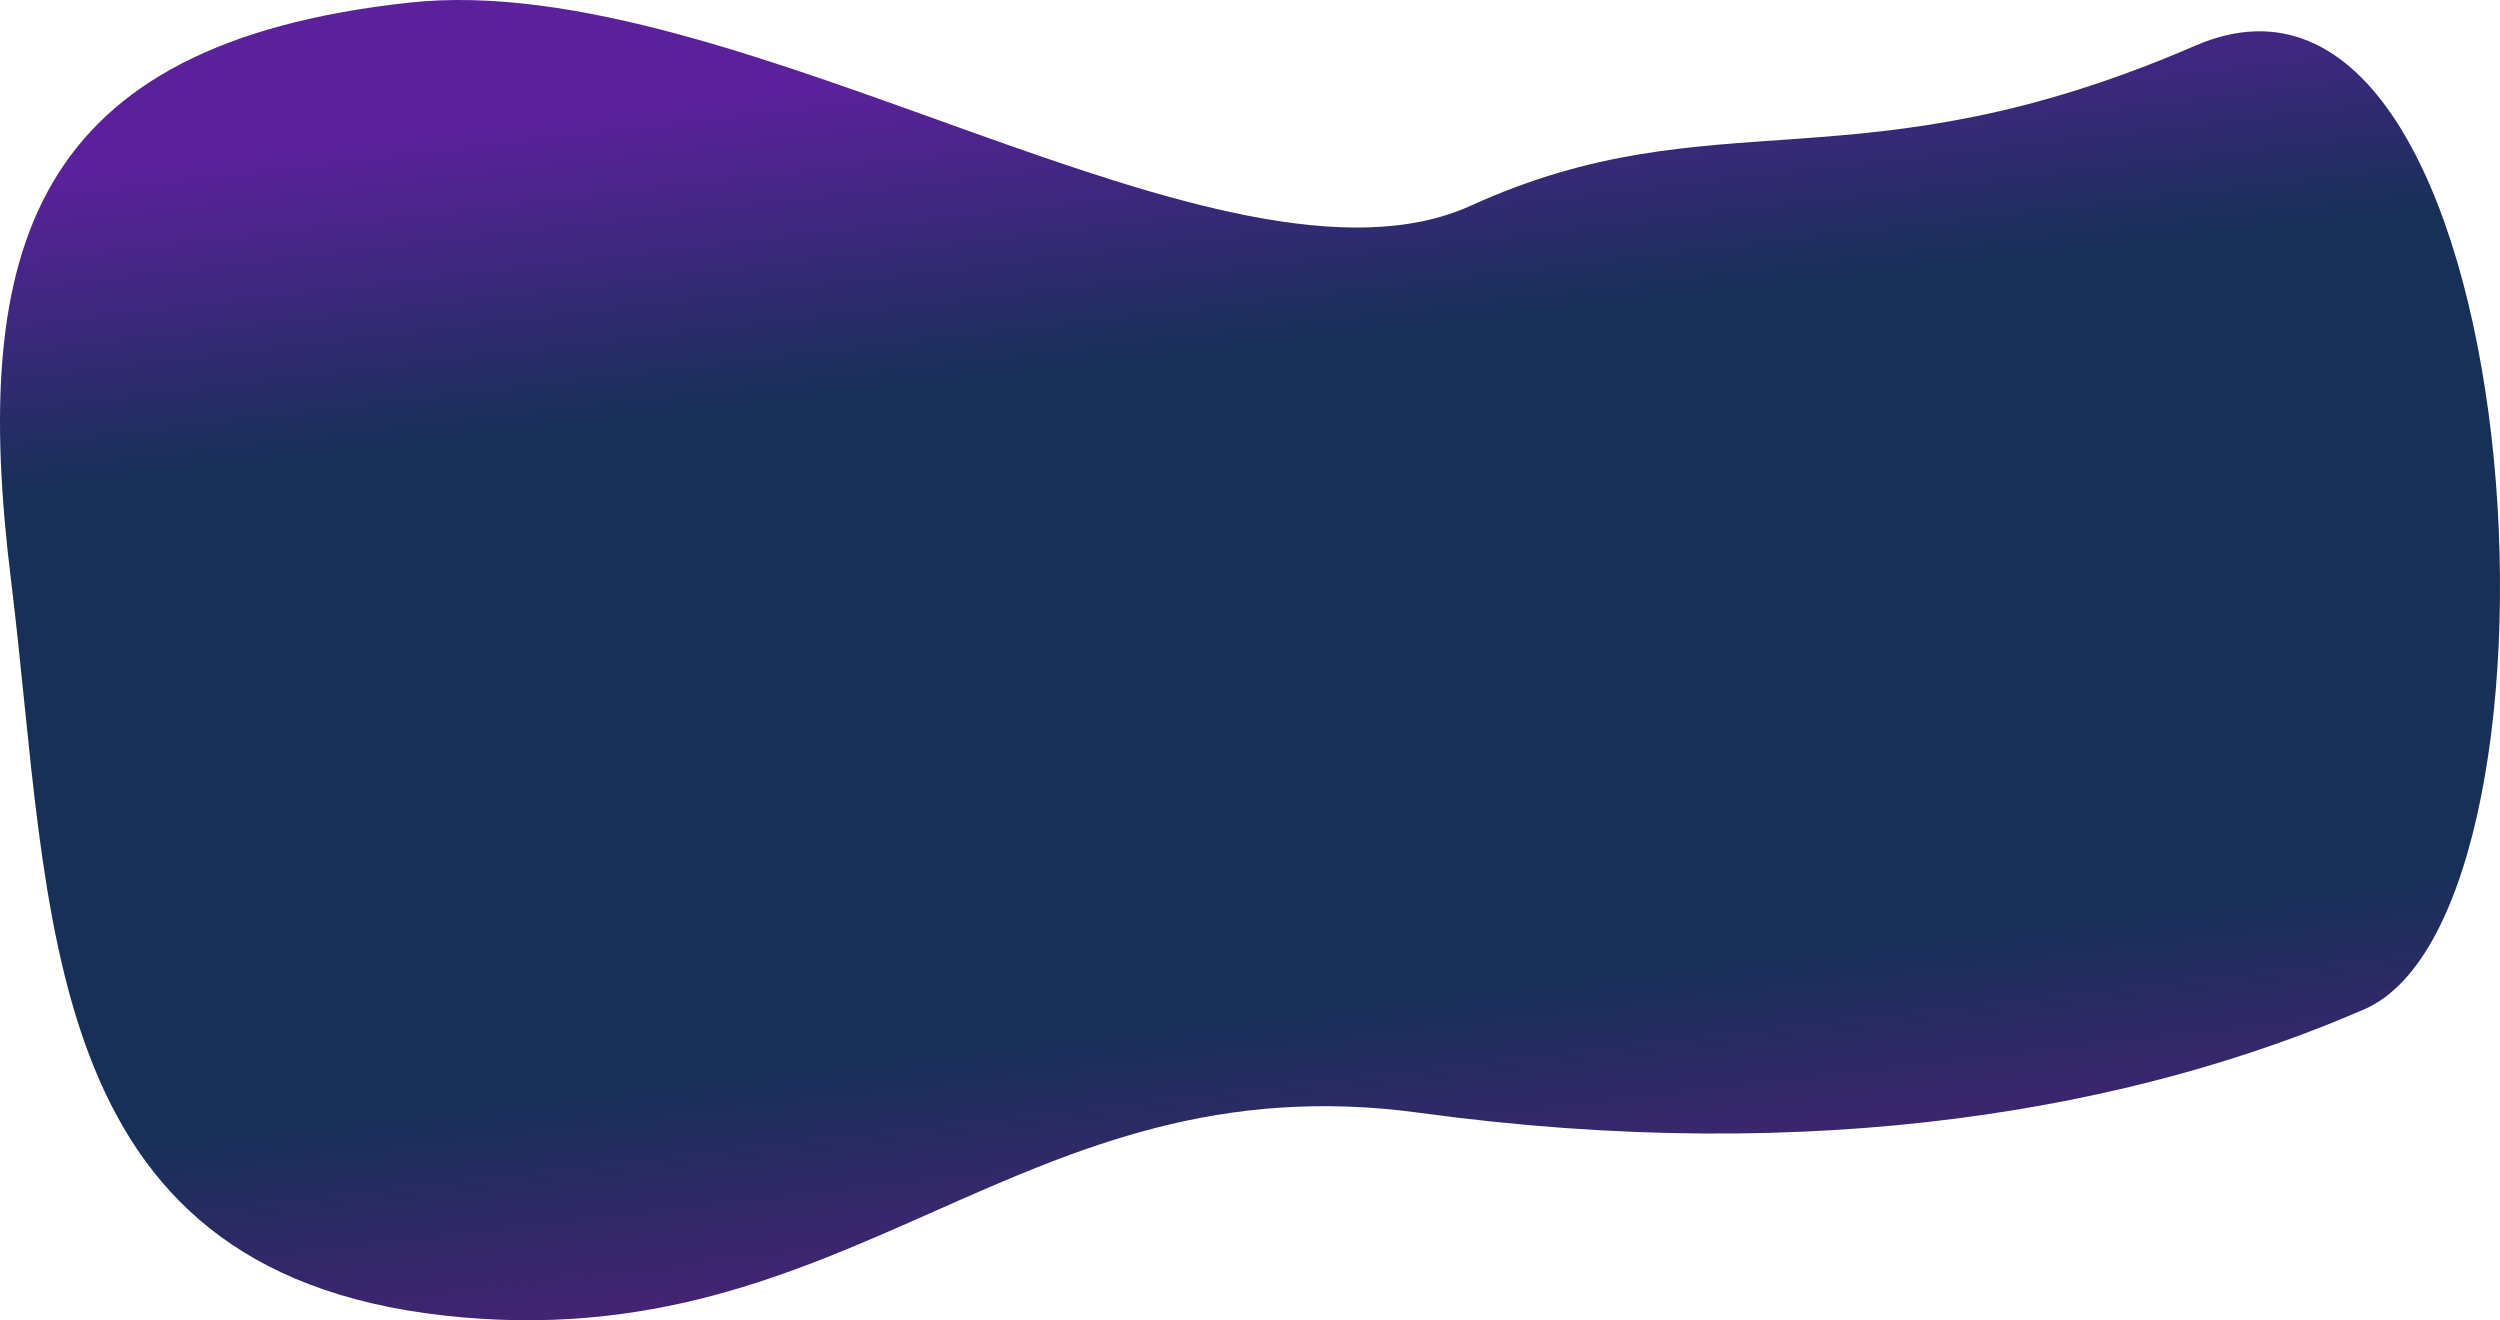 <svg width="854" height="451" viewBox="0 0 854 451" fill="none" xmlns="http://www.w3.org/2000/svg">
<path d="M749.877 15.613C634.632 65.531 586.126 32.218 502.478 70.237C418.831 108.257 252.925 -11.422 139.792 0.894C10.421 14.977 -10.229 84.879 3.773 198.303C17.775 311.728 11.774 433.81 151.794 449.395C291.813 464.98 348.185 361.476 484.84 380.128C621.495 398.781 730.023 378.484 807.613 344.789C885.204 311.094 865.121 -34.306 749.877 15.613Z" fill="url(#paint0_linear)"/>
<defs>
<linearGradient id="paint0_linear" x1="540.848" y1="0.028" x2="591.44" y2="435.846" gradientUnits="userSpaceOnUse">
<stop stop-color="#5B219B"/>
<stop offset="0.24" stop-color="#183058"/>
<stop offset="0.755" stop-color="#183058"/>
<stop offset="1" stop-color="#551E7E"/>
</linearGradient>
</defs>
</svg>
